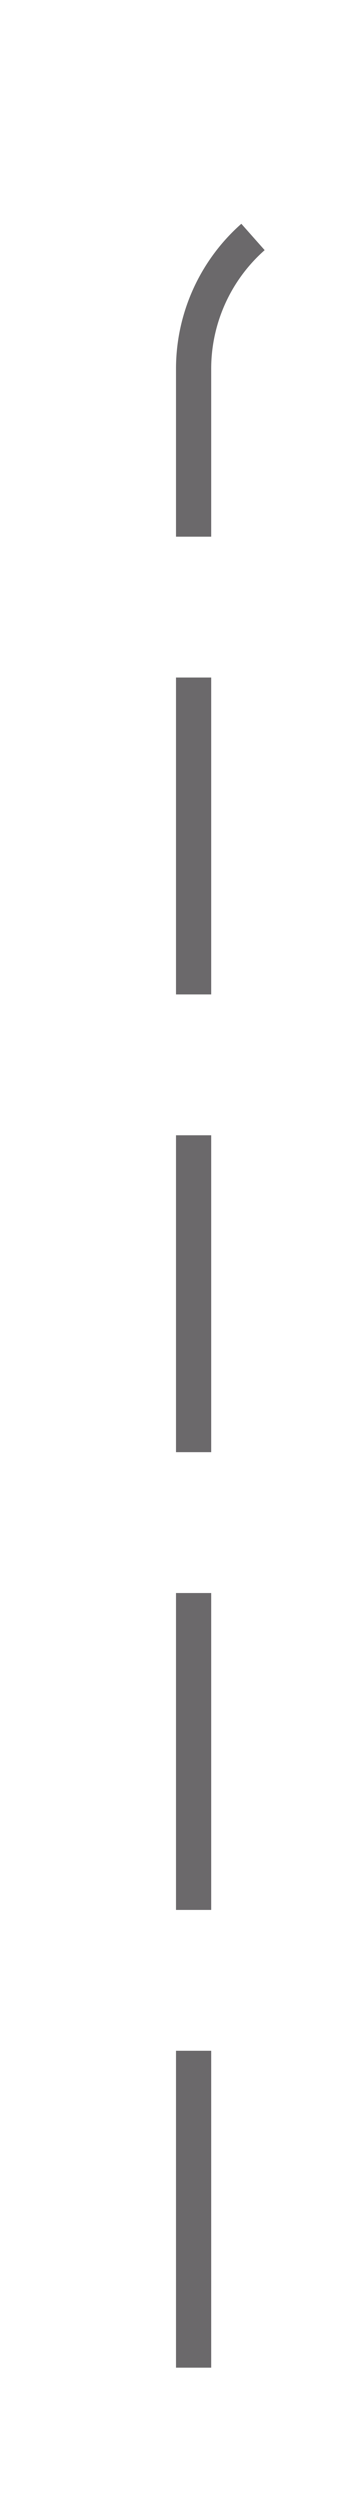 ﻿<?xml version="1.0" encoding="utf-8"?>
<svg version="1.1" xmlns:xlink="http://www.w3.org/1999/xlink" width="10px" height="71px" preserveAspectRatio="xMidYMin meet" viewBox="558 1225  8 71" xmlns="http://www.w3.org/2000/svg">
  <path d="M 622.5 1170  L 622.5 1225  A 5 5 0 0 1 617.5 1230.5 L 567 1230.5  A 5 5 0 0 0 562.5 1235.5 L 562.5 1296  " stroke-width="1" stroke-dasharray="9,4" stroke="#6b696b" fill="none" />
</svg>